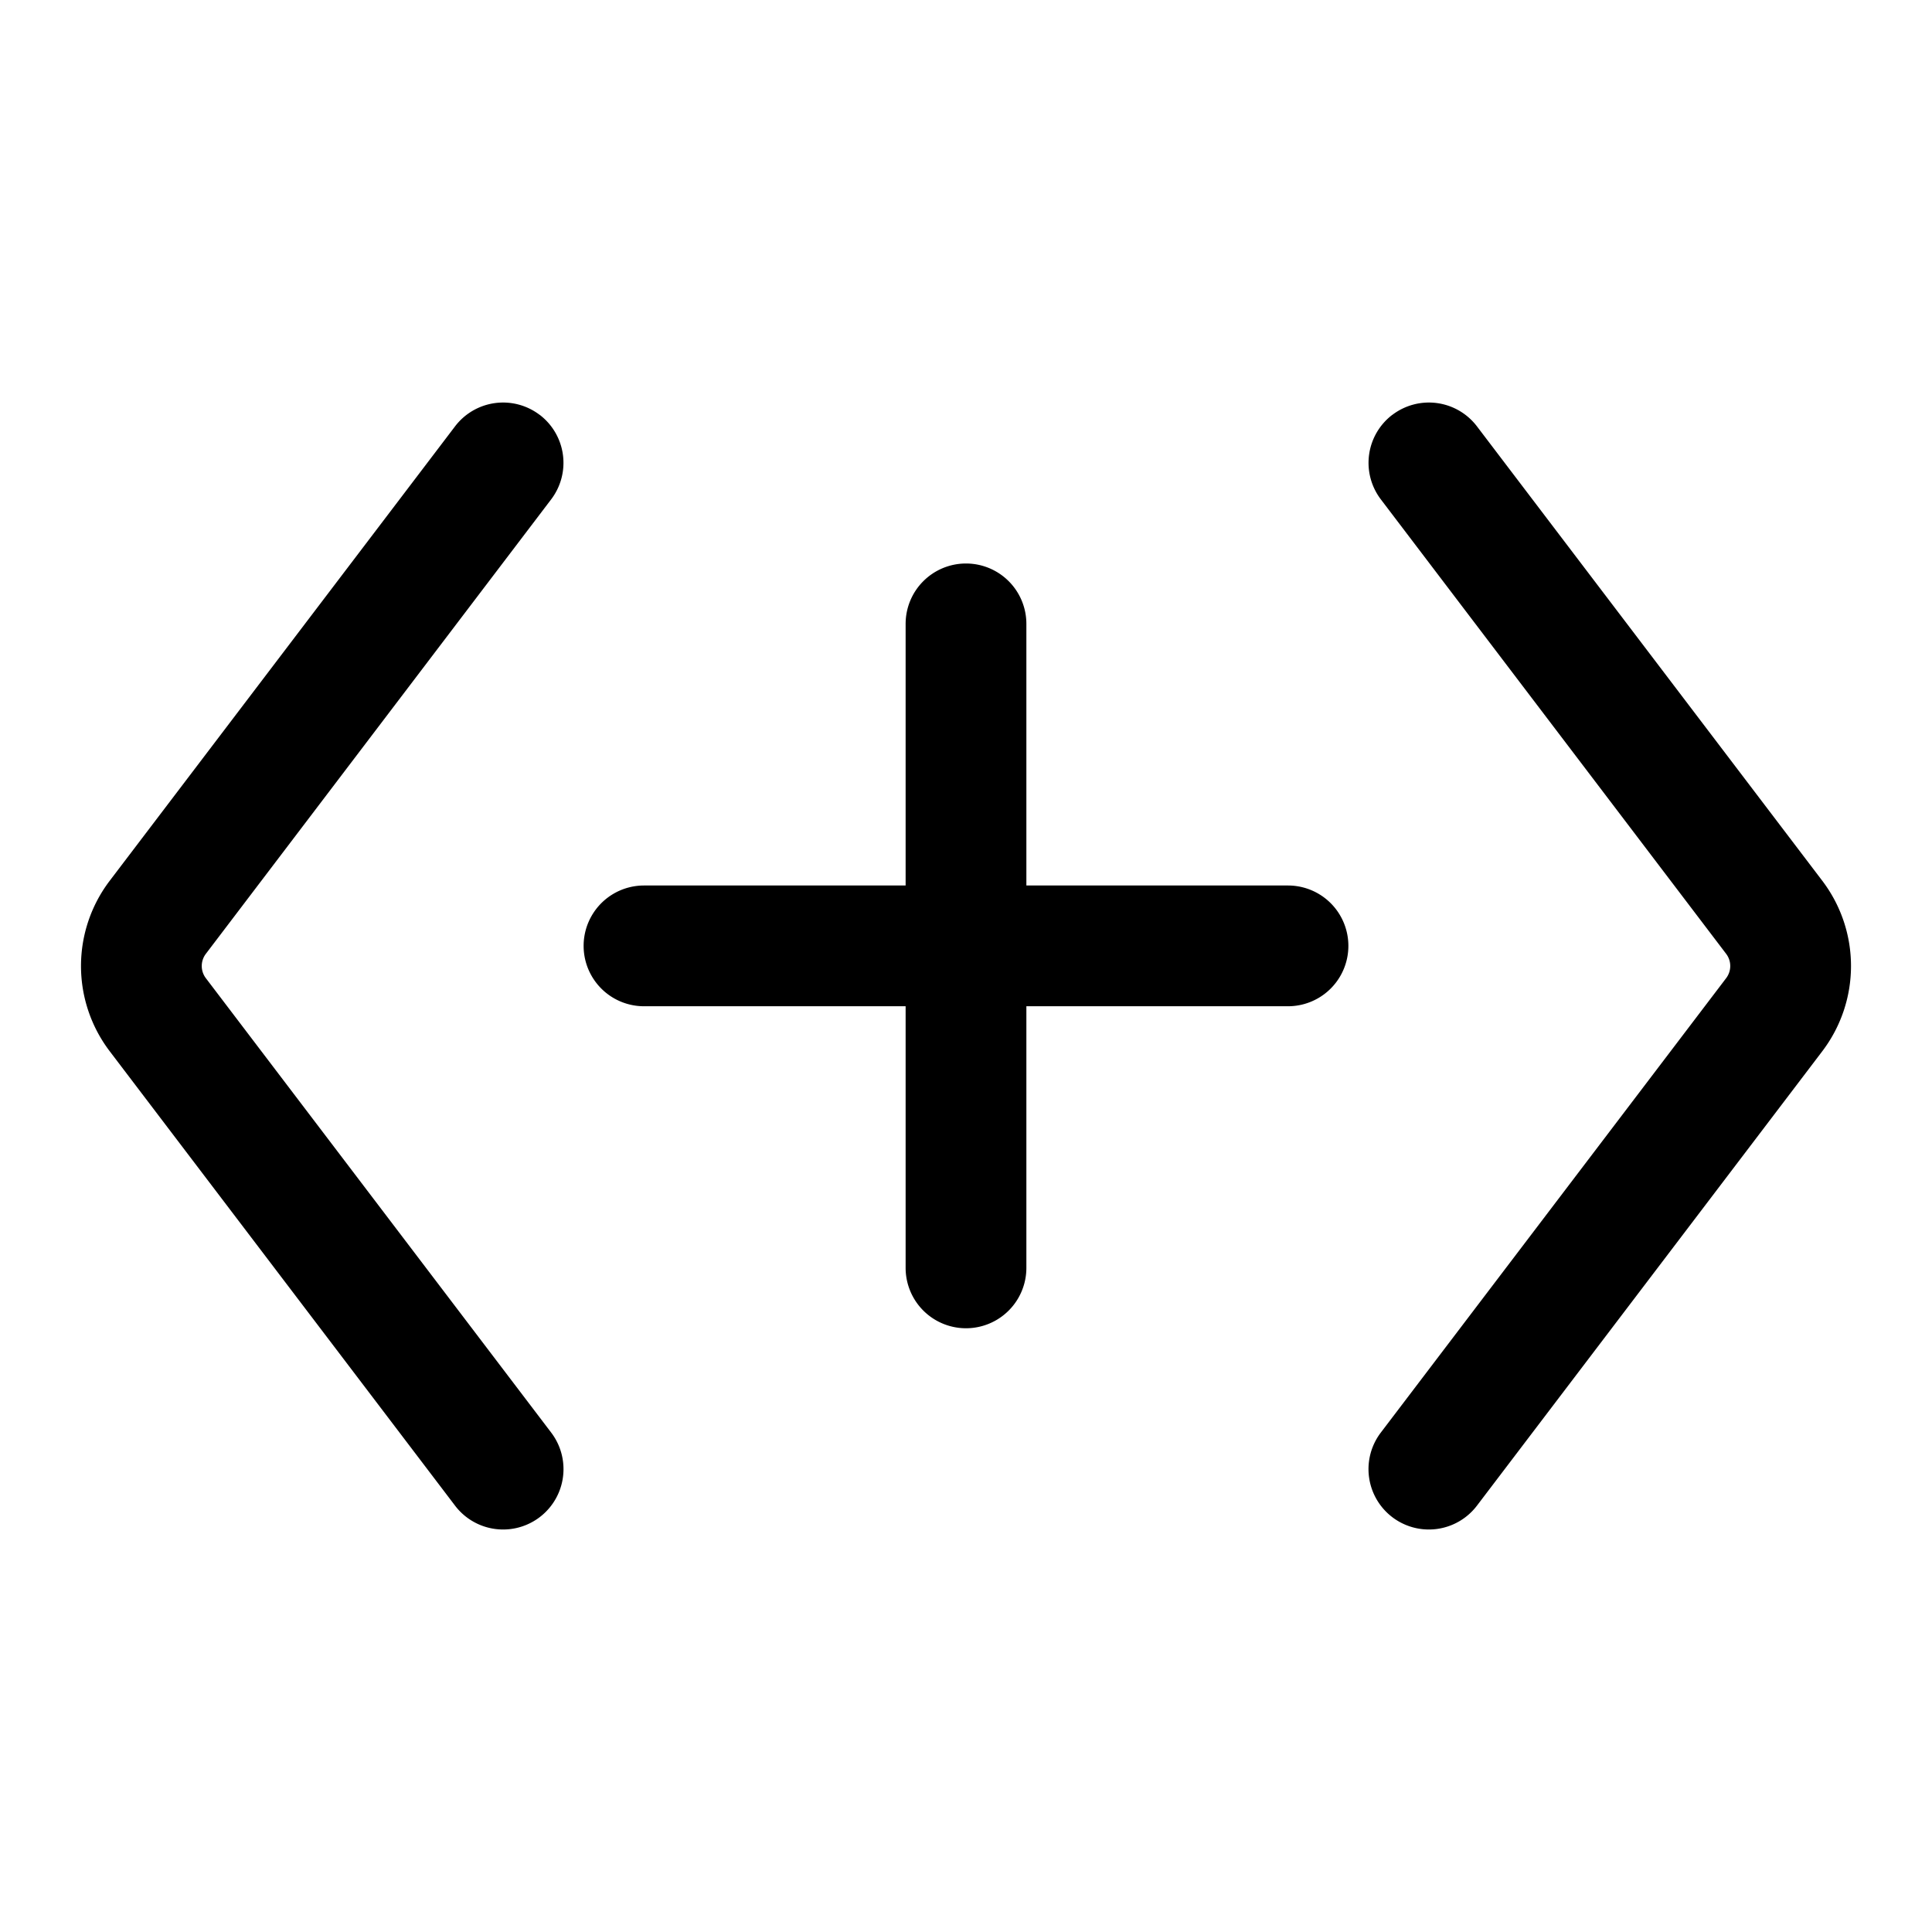 <svg xmlns="http://www.w3.org/2000/svg" width="24" height="24"><path fill-rule="evenodd" d="M6.704 5.153a.75.75 0 01.143 1.05l-4.29 5.646a.25.25 0 000 .302l4.29 5.645a.75.75 0 11-1.194.908l-4.29-5.645a1.75 1.75 0 010-2.118l4.29-5.645a.75.75 0 011.05-.143zm10.592 0a.75.75 0 00-.143 1.05l4.29 5.646a.25.25 0 010 .302l-4.29 5.645a.75.75 0 001.194.908l4.29-5.645a1.75 1.75 0 000-2.118l-4.29-5.645a.75.75 0 00-1.05-.143zM12 7a.75.75 0 01.75.75V11H16a.75.75 0 010 1.5h-3.25v3.25a.75.75 0 01-1.5 0V12.5H8A.75.75 0 018 11h3.25V7.75A.75.75 0 0112 7z"/></svg>